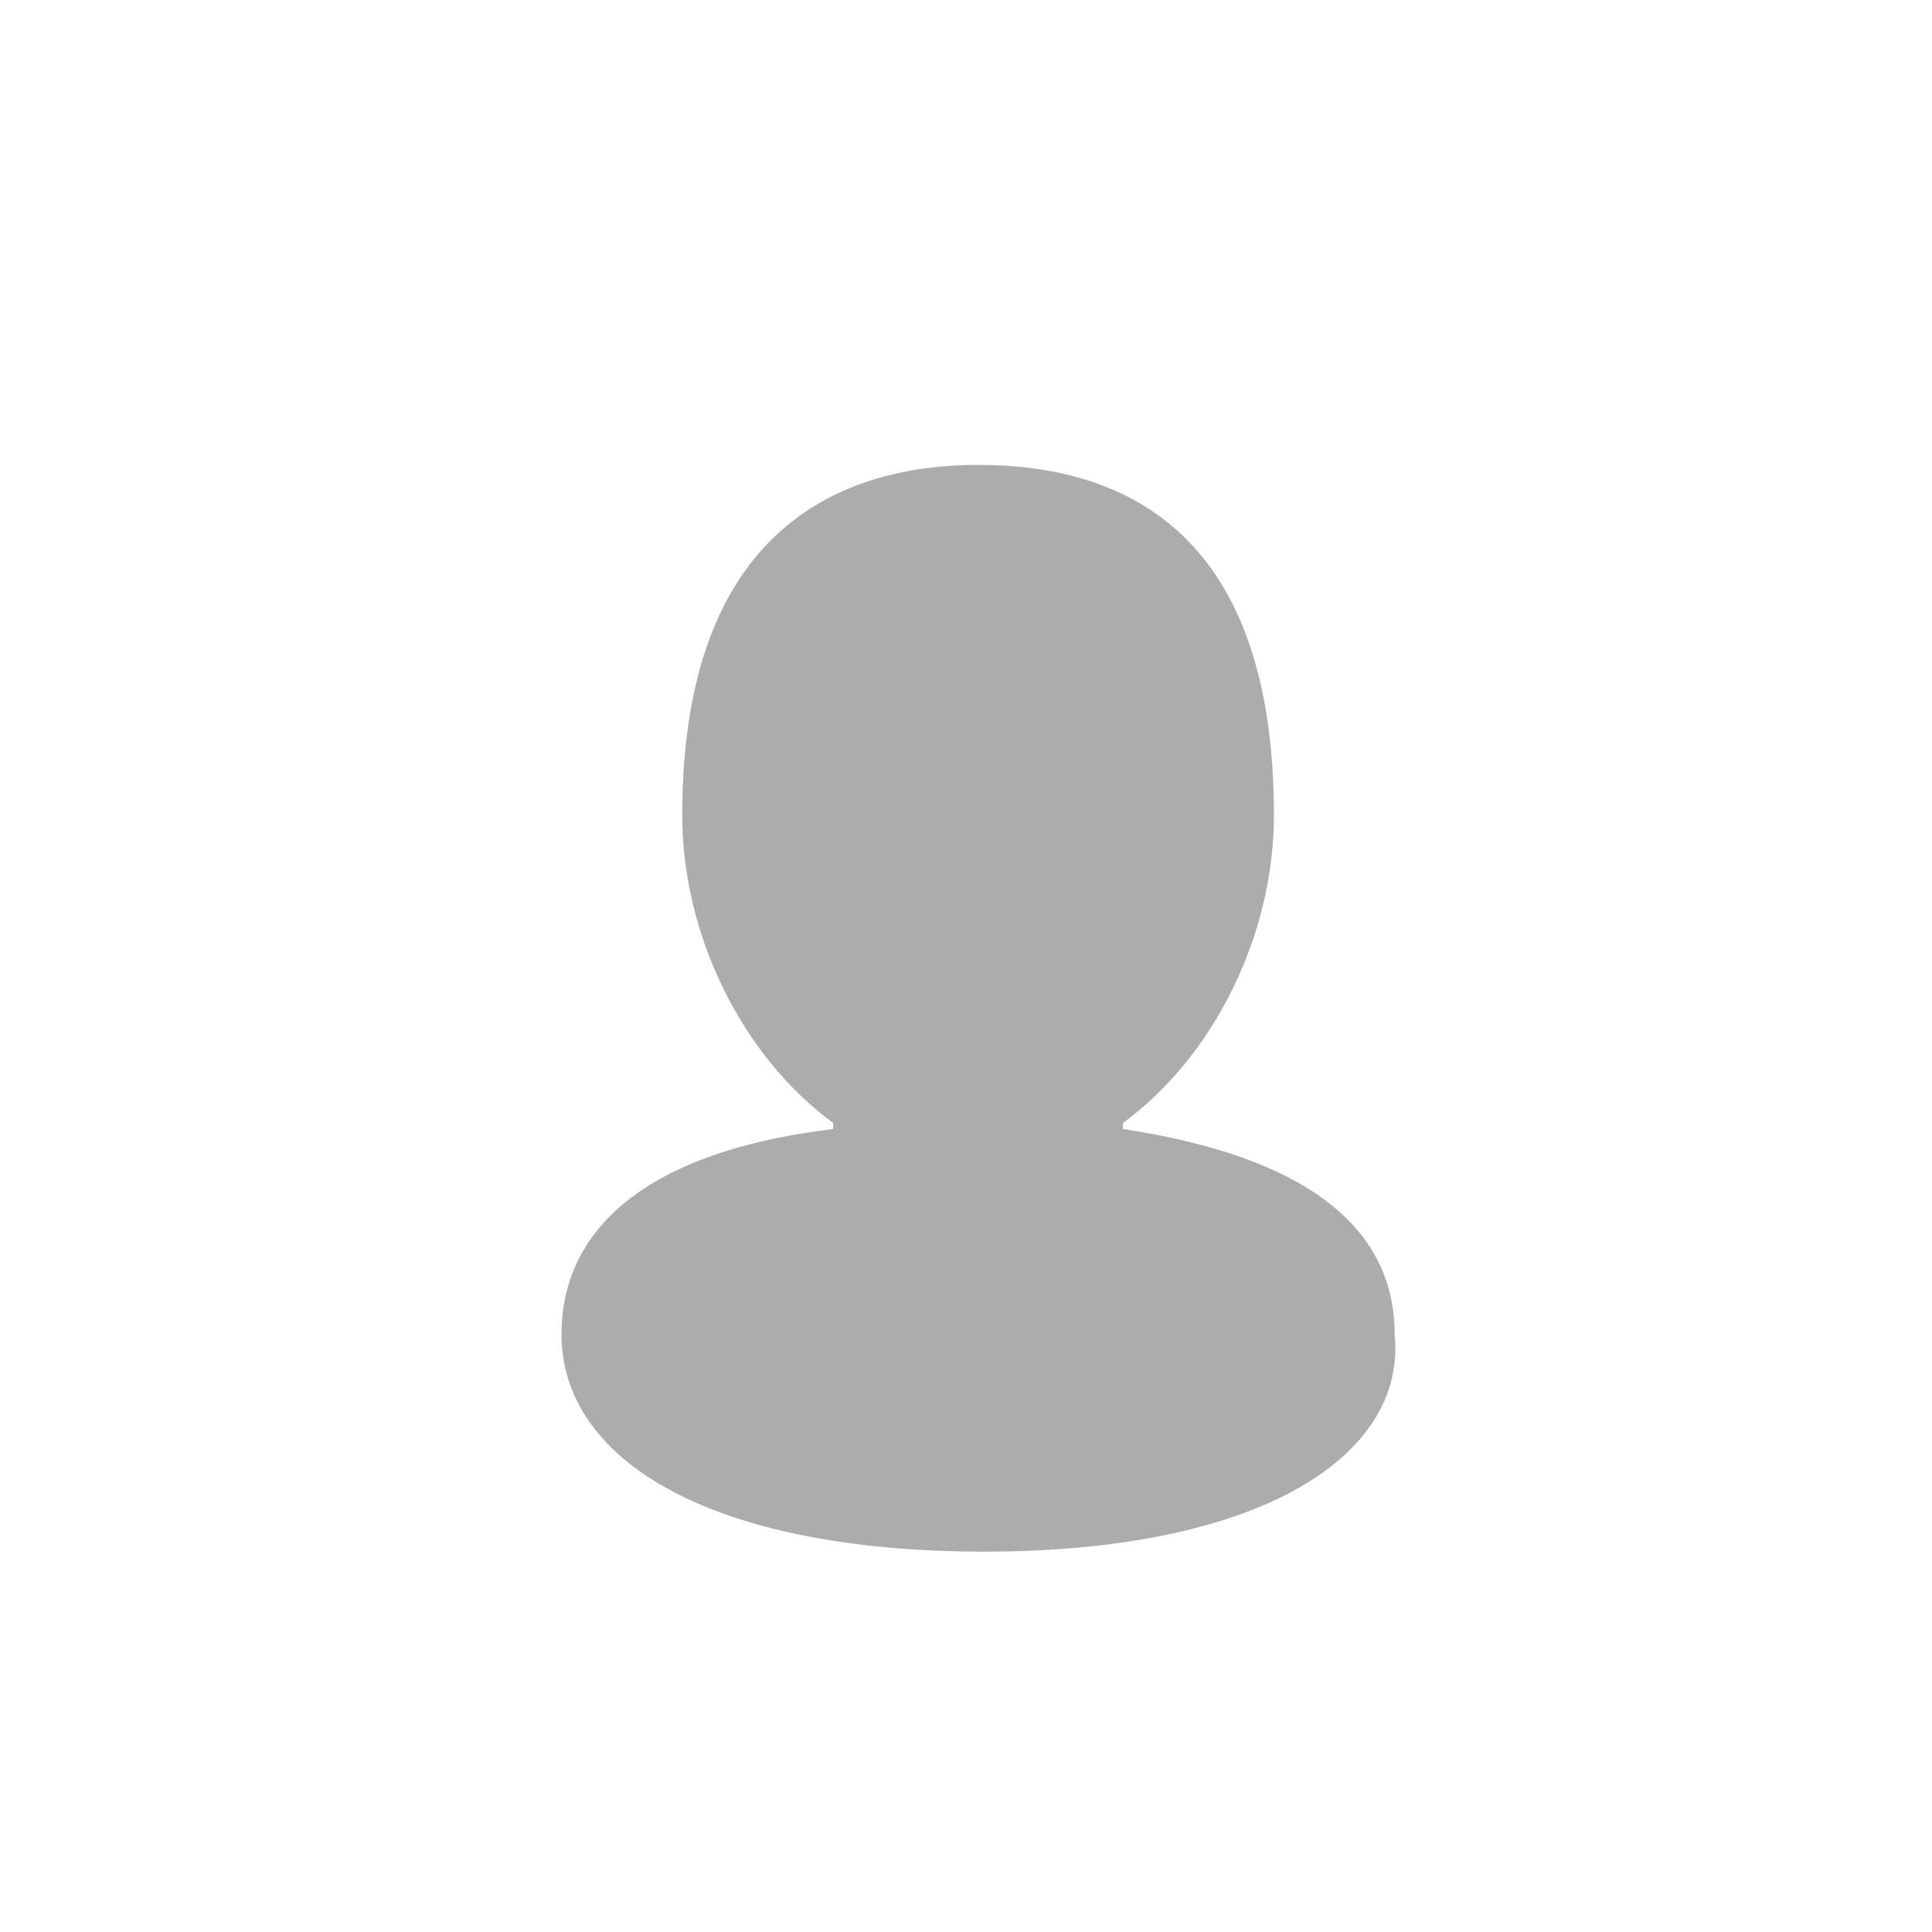 <?xml version="1.0" standalone="no"?><!DOCTYPE svg PUBLIC "-//W3C//DTD SVG 1.1//EN" "http://www.w3.org/Graphics/SVG/1.1/DTD/svg11.dtd"><svg t="1539666163322" class="icon" style="" viewBox="0 0 1024 1024" version="1.1" xmlns="http://www.w3.org/2000/svg" p-id="3669" xmlns:xlink="http://www.w3.org/1999/xlink" width="200" height="200"><defs><style type="text/css"></style></defs><path d="M521.6 822.4c-144 0-224-48-224-115.2 0-51.2 38.4-96 144-108.8v-3.2c-48-35.2-80-99.2-80-163.2 0-153.6 86.4-185.6 156.8-185.6 73.6 0 156.8 32 156.8 185.6 0 64-32 128-80 163.2v3.2c105.6 16 144 57.6 144 108.8 6.4 64-70.4 115.2-217.6 115.2z" fill="#ACACAC" p-id="3670"></path></svg>